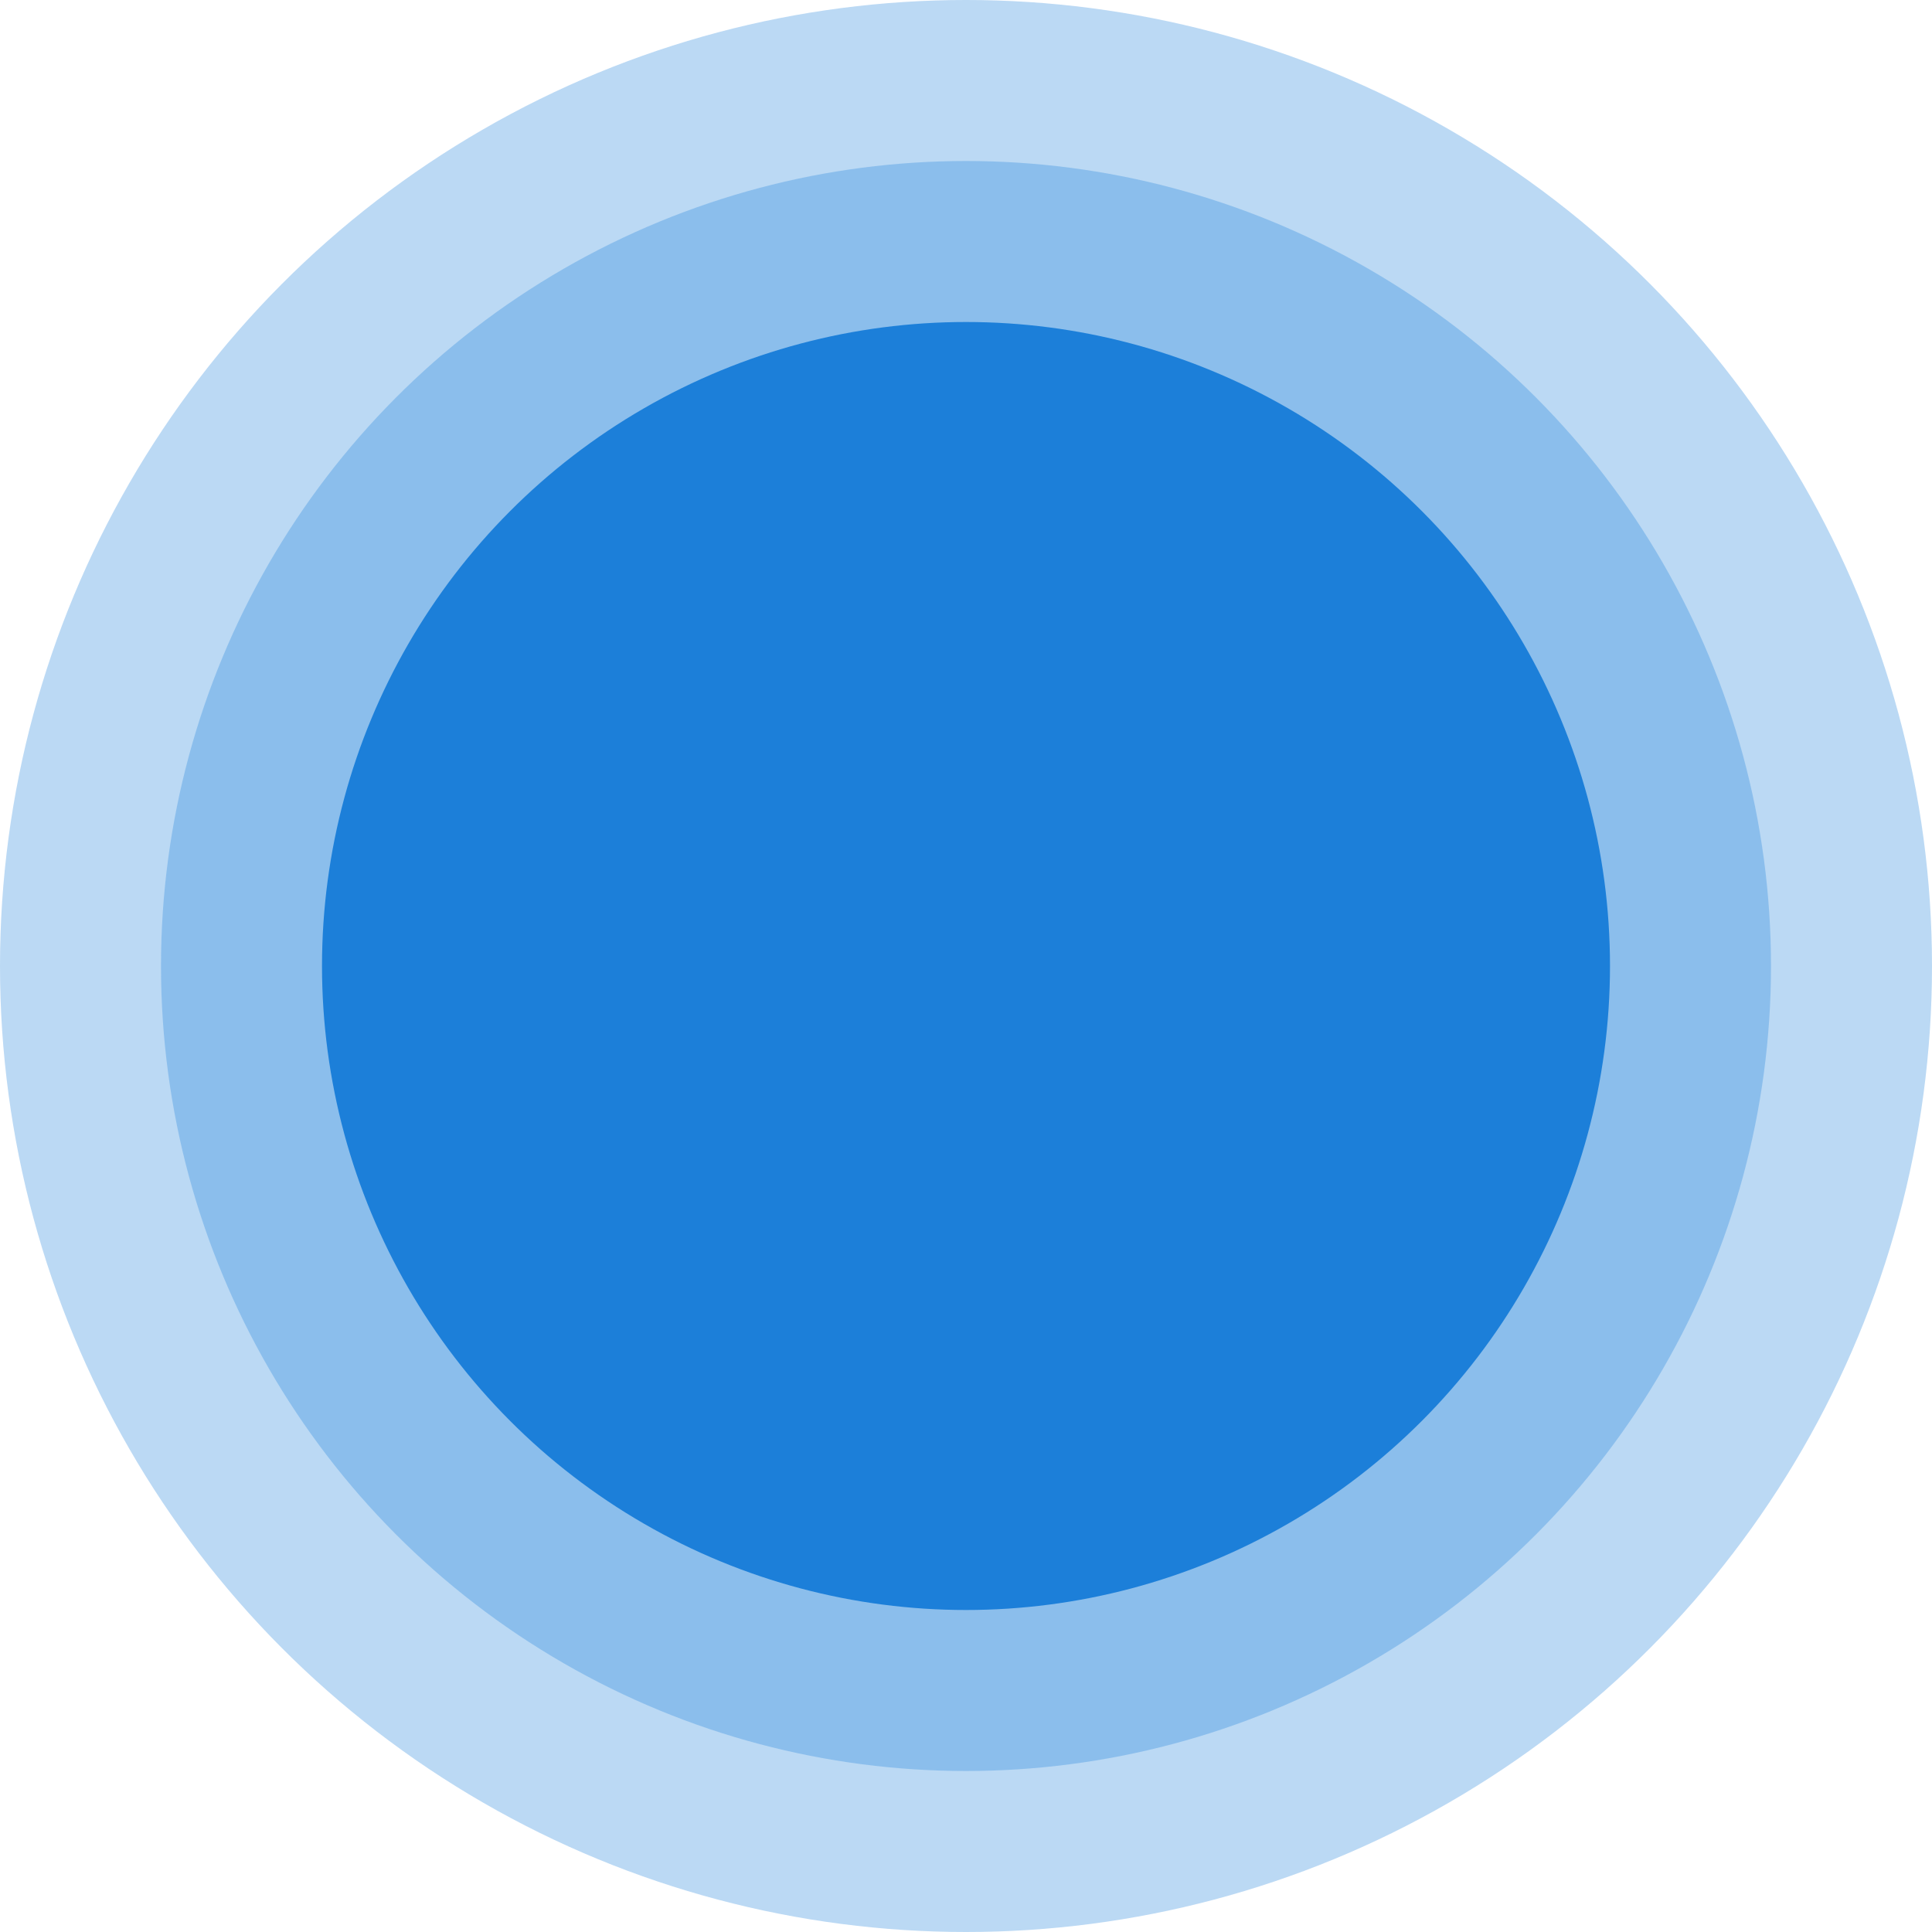 <svg xmlns="http://www.w3.org/2000/svg" width="48" height="48" viewBox="0 0 48 48">
  <g id="ic_cluster_blue" transform="translate(-561 -320)">
    <g id="Group_994" data-name="Group 994" transform="translate(-84 -59)">
      <circle id="Ellipse_330" data-name="Ellipse 330" cx="24" cy="24" r="24" transform="translate(645 379)" fill="#1c7fd9" opacity="0.3"/>
      <circle id="Ellipse_331" data-name="Ellipse 331" cx="20" cy="20" r="20" transform="translate(649 383)" fill="#1c7fd9" opacity="0.3"/>
      <circle id="Ellipse_332" data-name="Ellipse 332" cx="16" cy="16" r="16" transform="translate(653 387)" fill="#1c7fd9"/>
    </g>
  </g>
</svg>
